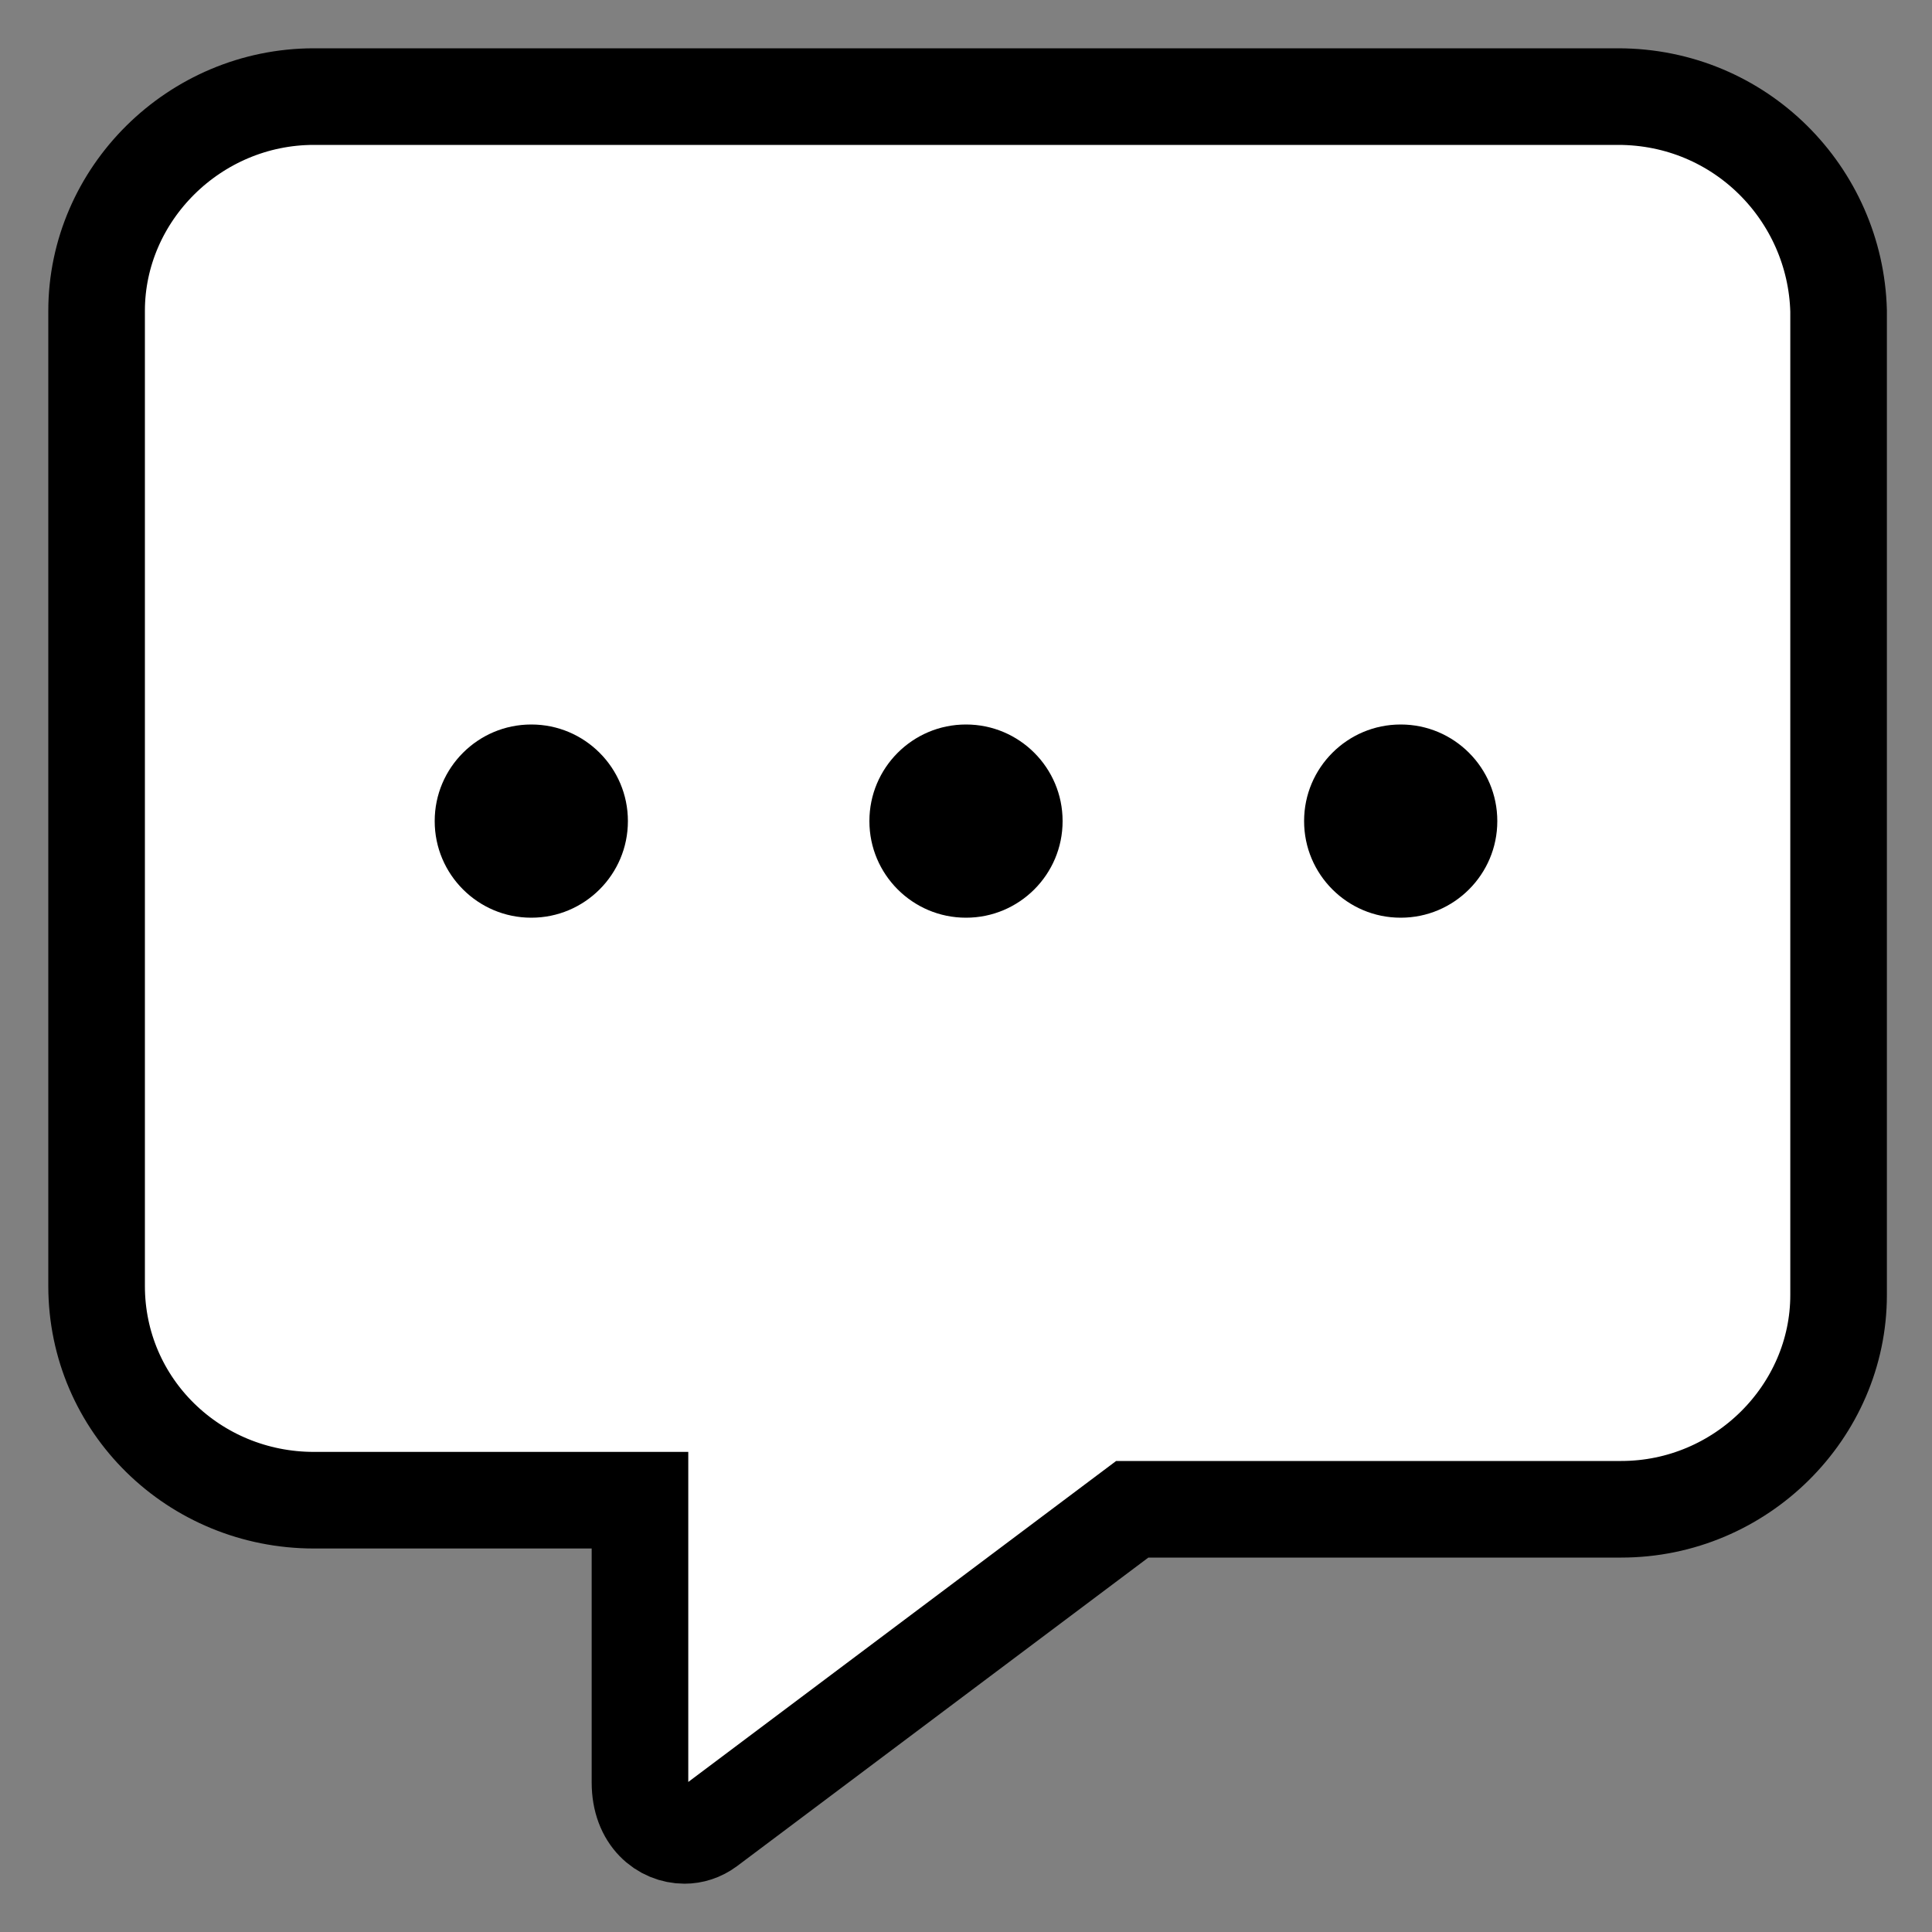 <?xml version="1.0" encoding="UTF-8"?>
<svg width="20px" height="20px" viewBox="0 0 20 20" version="1.1" xmlns="http://www.w3.org/2000/svg" xmlns:xlink="http://www.w3.org/1999/xlink">
    <rect x="0" y="0" width="20" height="20" fill="#808080" stroke="none"/>
    <title>Chat Icon</title>
    <g id="Beautiful-Beginnings-Final" stroke="none" stroke-width="1" fill="none" fill-rule="evenodd">
        <g id="Home---Desktop---Slide-1" transform="translate(-198, -39)" fill-rule="nonzero" stroke-width="1">
            <g id="Chat-Icon" transform="translate(199, 40)">
                <path d="M15.75,0 L2.25,0 C1.011,0 0,1.011 0,2.218 L0,12.312 C0,13.551 1.011,14.53 2.25,14.53 L5.625,14.53 L5.625,17.452 C5.625,17.824 5.864,18 6.086,18 C6.169,18 6.254,17.974 6.33,17.918 L10.721,14.624 L15.783,14.624 C17.023,14.624 18.033,13.613 18.033,12.406 L18.033,2.218 C18,1.011 17.019,0 15.75,0 Z" id="Shape" stroke="#000000" fill="#FFFFFF"></path>
                <g id="Group-25" transform="translate(3, 6)" fill="#000" stroke="#fff">
                    <circle id="Oval" cx="1.5" cy="1.5" r="1.5"></circle>
                    <circle id="Oval" cx="6" cy="1.5" r="1.5"></circle>
                    <circle id="Oval" cx="10.5" cy="1.5" r="1.5"></circle>
                </g>
            </g>
        </g>
    </g>
</svg>